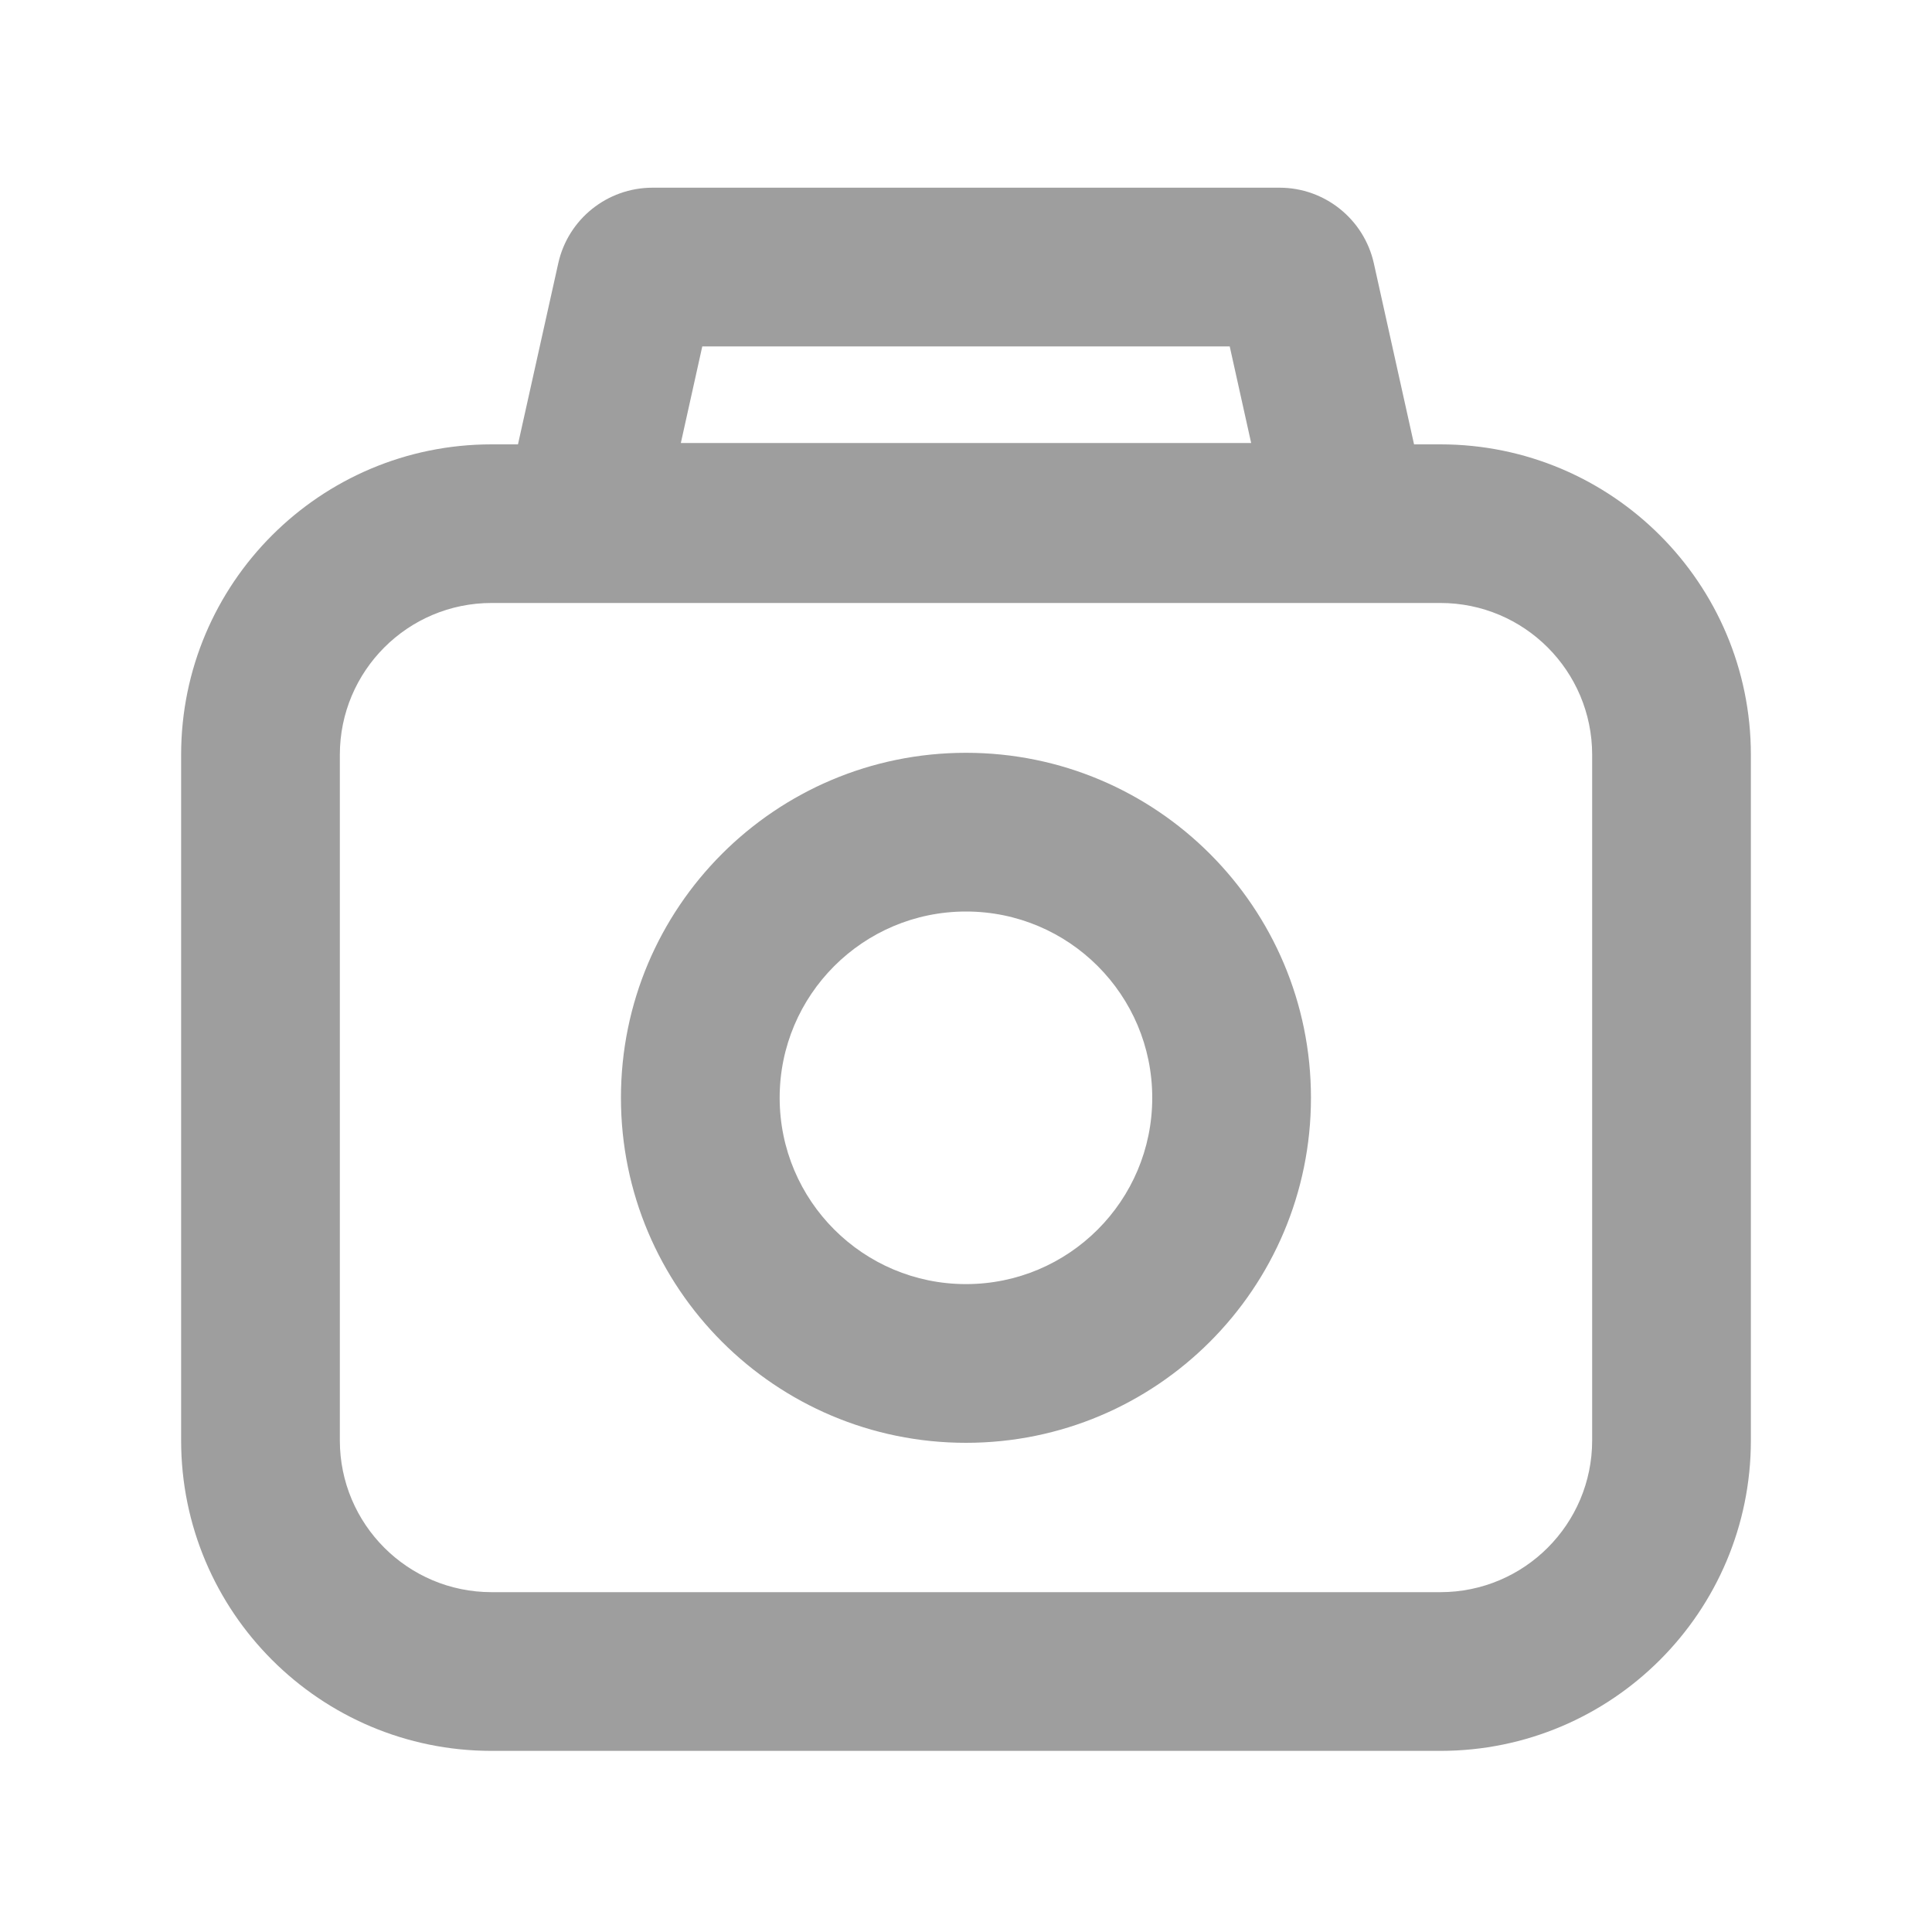<svg width="20" height="20" viewBox="0 0 20 20" fill="none" xmlns="http://www.w3.org/2000/svg">
<path fill-rule="evenodd" clip-rule="evenodd" d="M14.911 6.242H5.089C4.221 6.242 3.518 6.946 3.518 7.814V14.911C3.518 15.778 4.221 16.482 5.089 16.482H14.911C15.779 16.482 16.482 15.778 16.482 14.911V7.814C16.482 6.946 15.779 6.242 14.911 6.242ZM5.089 4.6C3.314 4.6 1.875 6.039 1.875 7.814V14.911C1.875 16.686 3.314 18.125 5.089 18.125H14.911C16.686 18.125 18.125 16.686 18.125 14.911V7.814C18.125 6.039 16.686 4.6 14.911 4.6H5.089Z" fill="#9E9E9E"/>
<path fill-rule="evenodd" clip-rule="evenodd" d="M10 13.293C11.065 13.293 11.928 12.43 11.928 11.364C11.928 10.299 11.065 9.436 10 9.436C8.935 9.436 8.071 10.299 8.071 11.364C8.071 12.43 8.935 13.293 10 13.293ZM10 14.936C11.972 14.936 13.571 13.337 13.571 11.364C13.571 9.392 11.972 7.793 10 7.793C8.027 7.793 6.428 9.392 6.428 11.364C6.428 13.337 8.027 14.936 10 14.936Z" fill="#9E9E9E"/>
<path fill-rule="evenodd" clip-rule="evenodd" d="M7.27 3.586L7.048 4.586H12.952L12.73 3.586H7.27ZM6.755 1.943C6.286 1.943 5.88 2.269 5.779 2.726L5.193 5.36C5.094 5.806 5.434 6.229 5.891 6.229H14.11C14.567 6.229 14.906 5.806 14.807 5.36L14.222 2.726C14.12 2.269 13.714 1.943 13.246 1.943H6.755Z" fill="#9E9E9E"/>
</svg>
